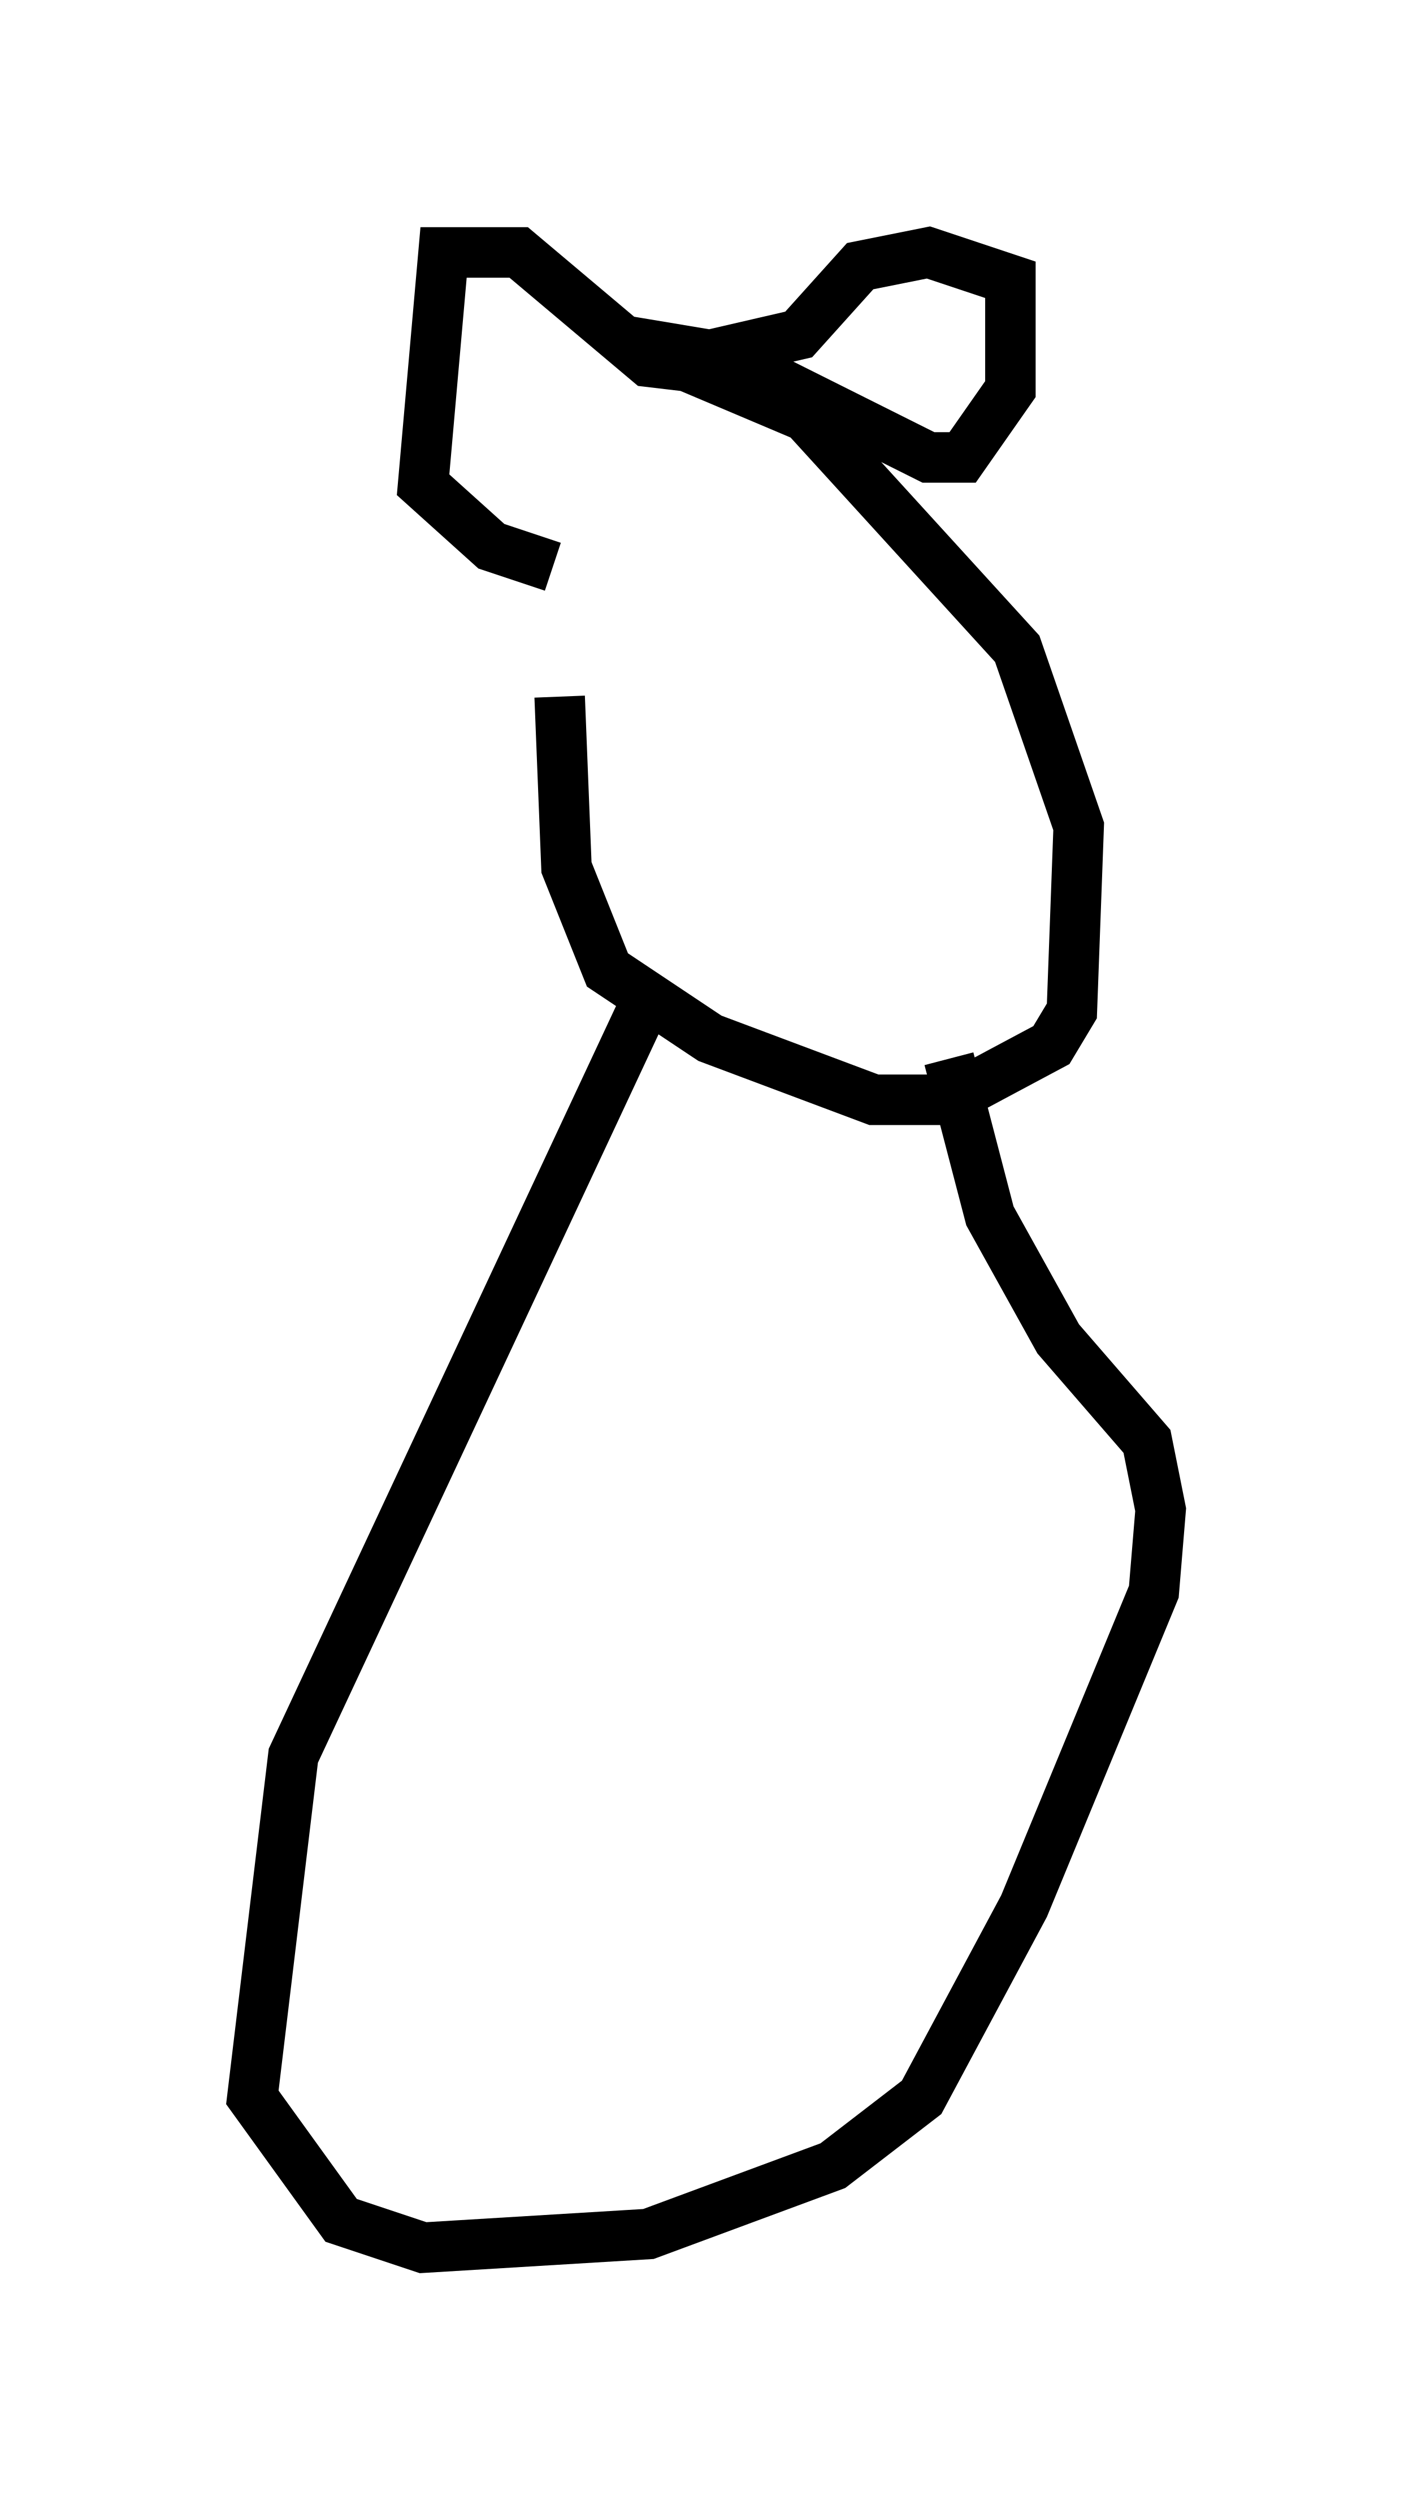 <?xml version="1.0" encoding="utf-8" ?>
<svg baseProfile="full" height="49.512" version="1.1" width="27.997" xmlns="http://www.w3.org/2000/svg" xmlns:ev="http://www.w3.org/2001/xml-events" xmlns:xlink="http://www.w3.org/1999/xlink"><defs /><rect fill="white" height="49.512" width="27.997" x="0" y="0" /><path d="M12.036, 6.624 m-0.947, 7.172 l0.135, 3.383 0.812, 2.03 l2.03, 1.353 3.248, 1.218 l1.488, 0.0 2.03, -1.083 l0.406, -0.677 0.135, -3.654 l-1.218, -3.518 -4.195, -4.601 l-3.518, -1.488 1.624, 0.271 l1.759, -0.406 1.218, -1.353 l1.353, -0.271 1.624, 0.541 l0.0, 2.165 -0.947, 1.353 l-0.677, 0.0 -3.248, -1.624 l-2.3, -0.271 -2.571, -2.165 l-1.488, 0.0 -0.406, 4.601 l1.353, 1.218 1.218, 0.406 m1.759, 8.796 l-6.901, 14.75 -0.812, 6.766 l1.759, 2.436 1.624, 0.541 l4.465, -0.271 3.654, -1.353 l1.759, -1.353 2.03, -3.789 l2.571, -6.225 0.135, -1.624 l-0.271, -1.353 -1.759, -2.03 l-1.353, -2.436 -0.812, -3.112 " fill="none" stroke="black" stroke-width="1" /></svg>